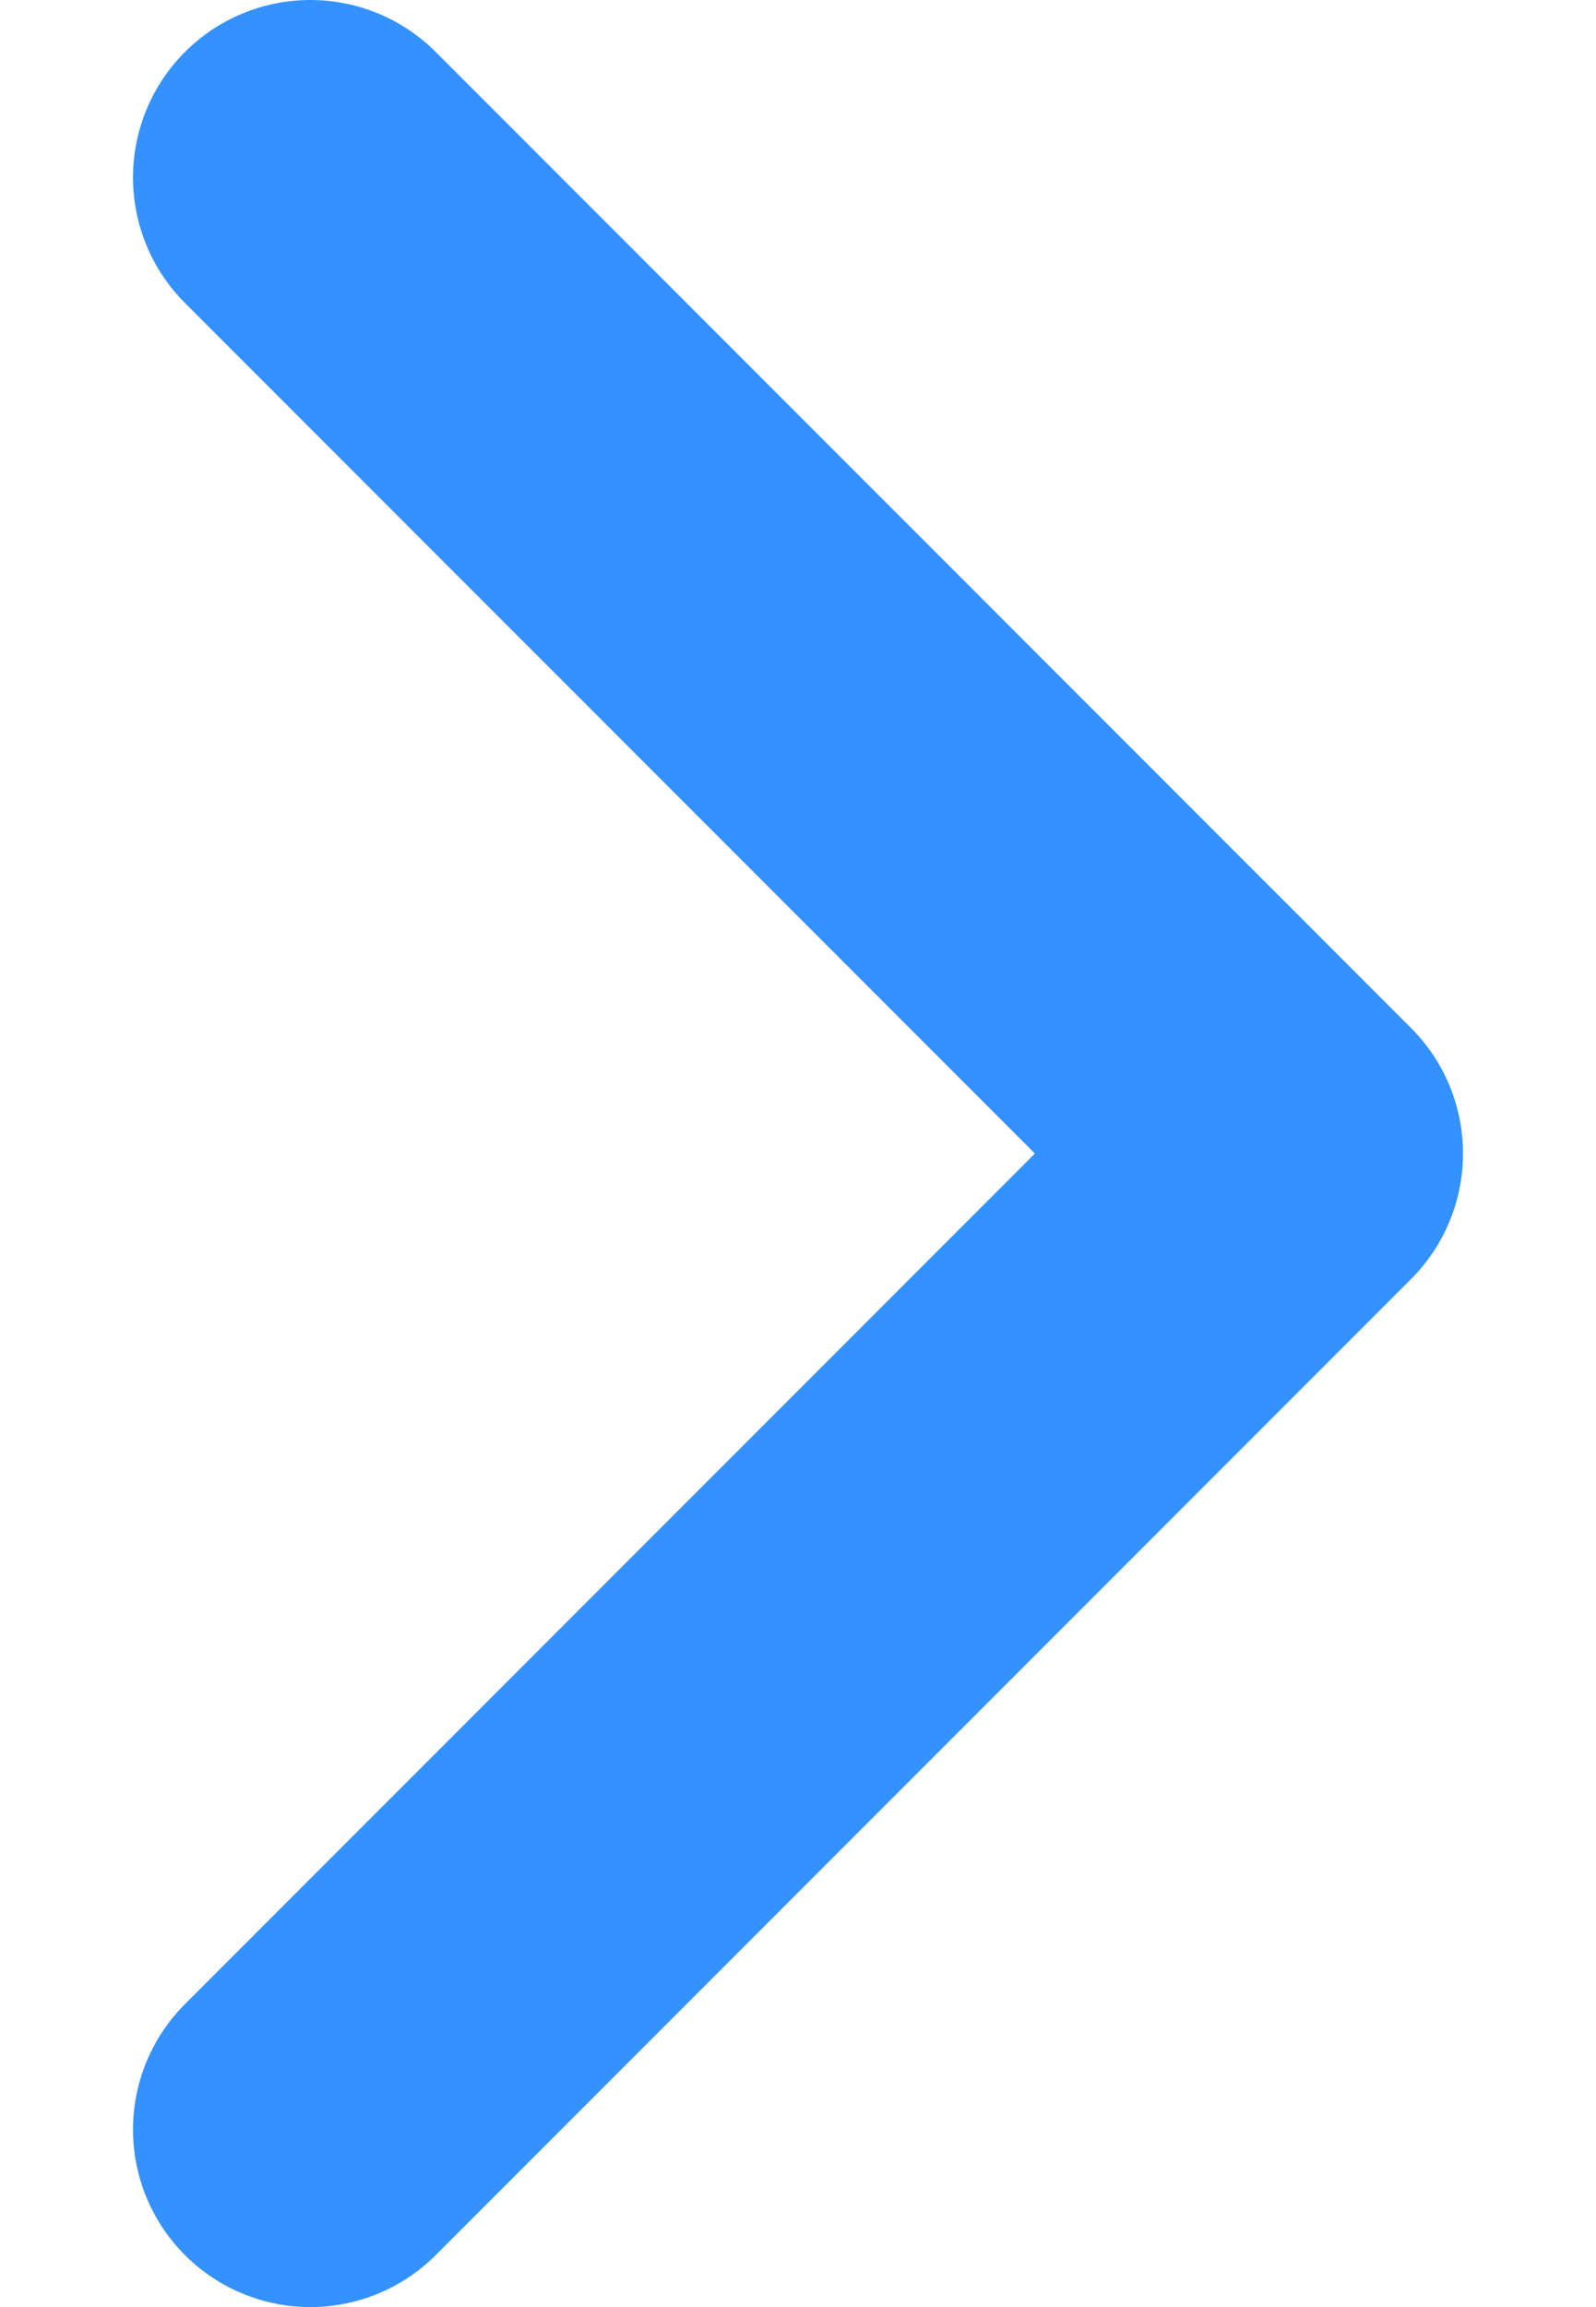 <svg width="9" height="13" viewBox="0 0 9 13" fill="none" xmlns="http://www.w3.org/2000/svg">
<path d="M1.75 12L7.25 6.5L1.75 1" stroke="#3392FF" stroke-width="2" stroke-linecap="round" stroke-linejoin="round"/>
</svg>
